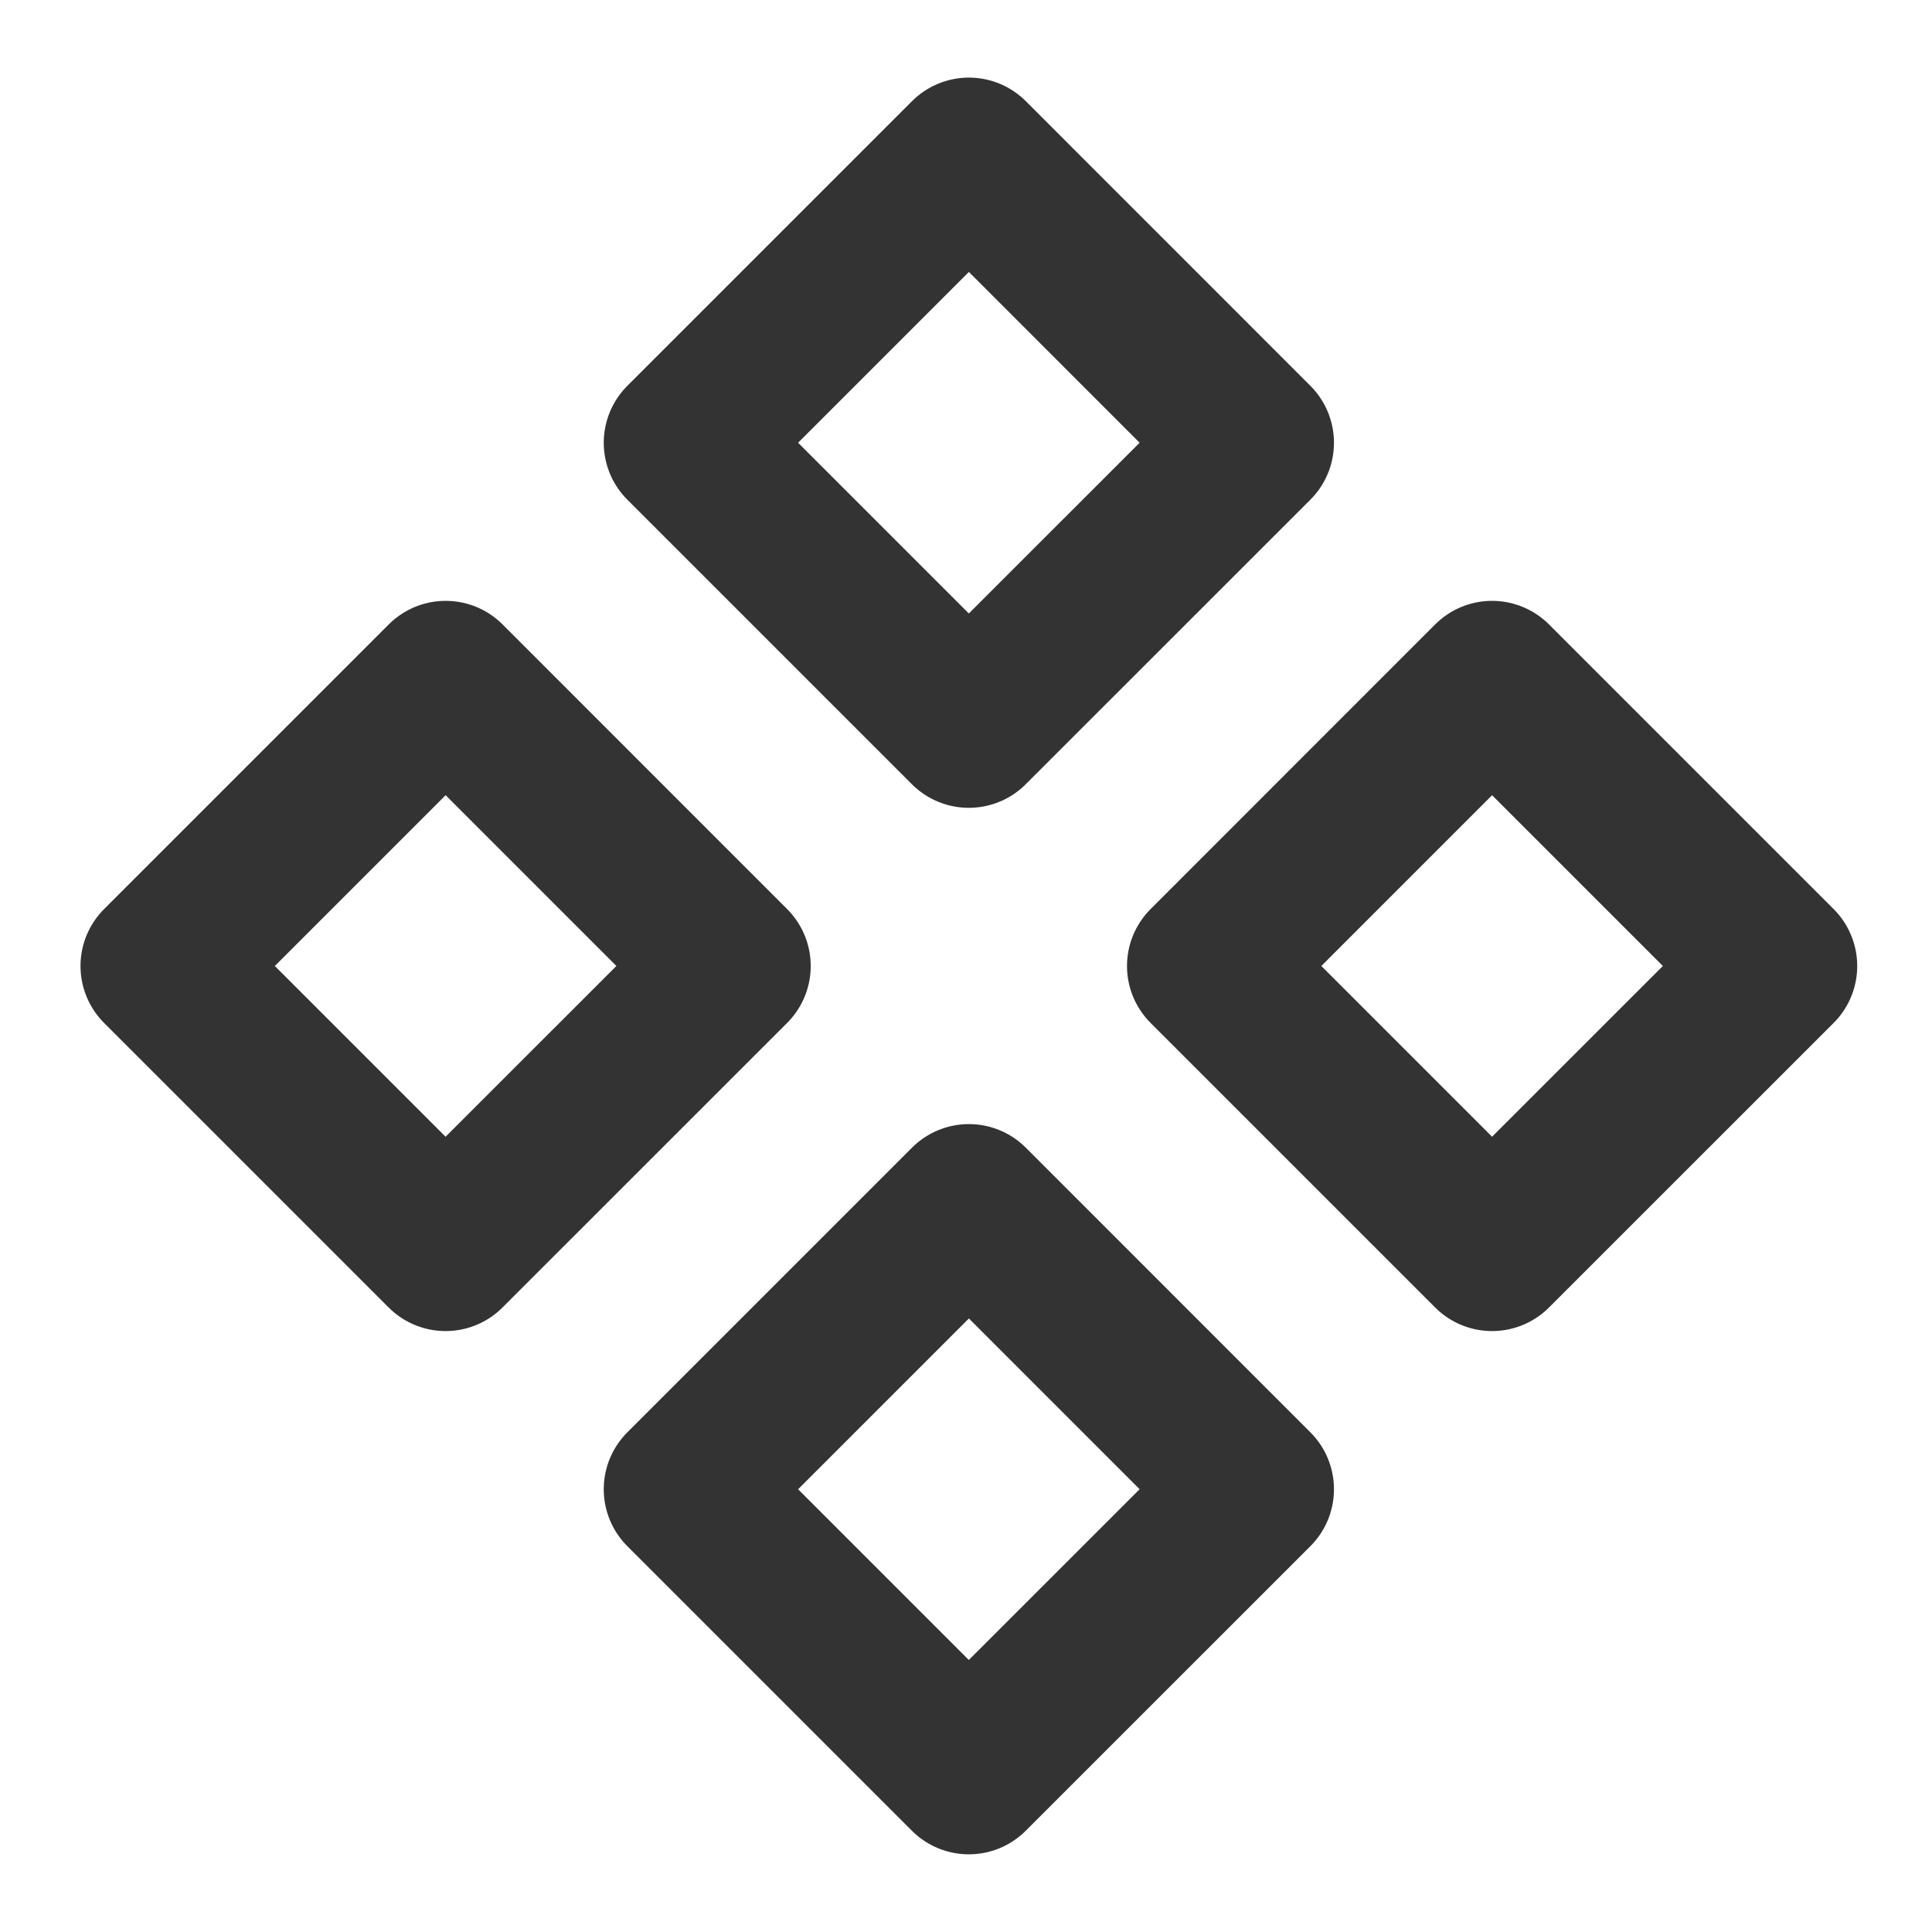 <svg width="24" height="24" viewBox="0 0 24 24" fill="none" xmlns="http://www.w3.org/2000/svg">
<path d="M12.036 1.964L8.5 5.5L12.035 9.035L15.571 5.5L12.036 1.964Z" stroke="#333333" stroke-width="2" stroke-linecap="round" stroke-linejoin="round"/>
<path d="M18.535 8.464L15 12L18.535 15.535L22.071 12L18.535 8.464Z" stroke="#333333" stroke-width="2" stroke-linecap="round" stroke-linejoin="round"/>
<path d="M5.536 8.464L2 12L5.535 15.535L9.071 12L5.536 8.464Z" stroke="#333333" stroke-width="2" stroke-linecap="round" stroke-linejoin="round"/>
<path d="M12.036 14.964L8.5 18.5L12.035 22.035L15.571 18.5L12.036 14.964Z" stroke="#333333" stroke-width="2" stroke-linecap="round" stroke-linejoin="round"/>
</svg>
